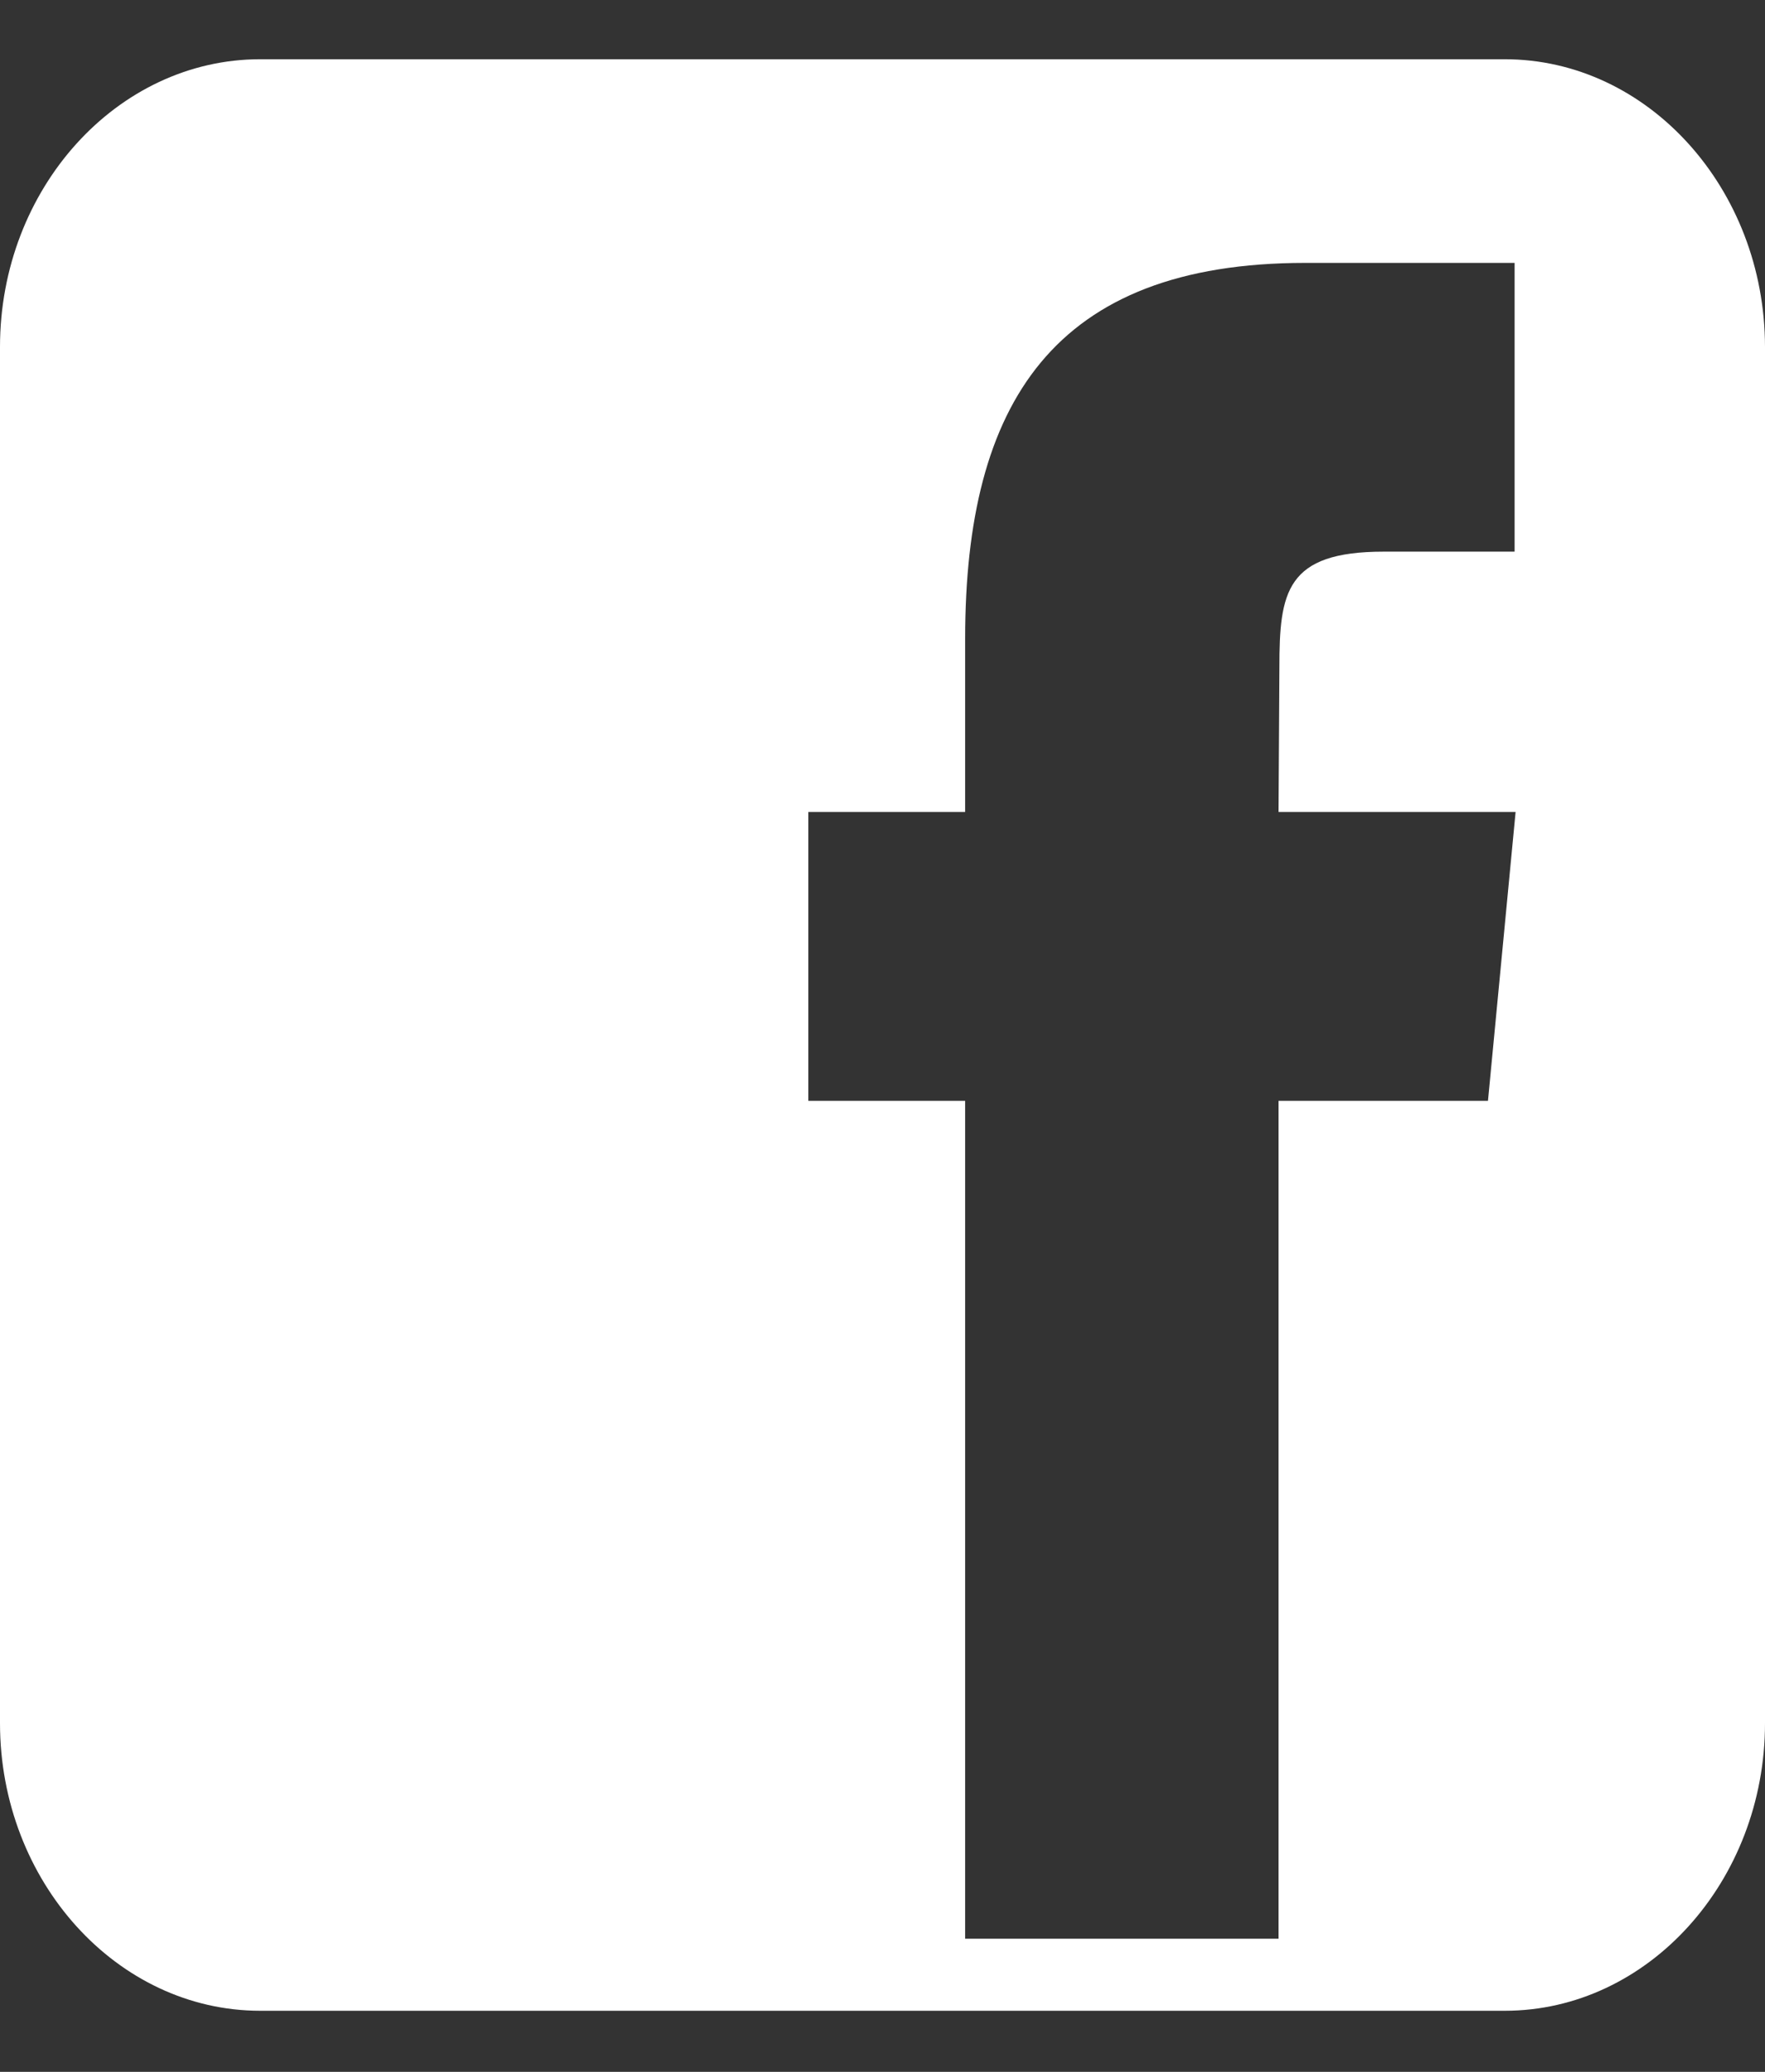 <svg width="23" height="27" viewBox="0 0 23 27" fill="none" xmlns="http://www.w3.org/2000/svg">
<rect x="0" y="0" width="23" height="27" fill="#333333" stroke="none"/>
<path d="M19.608 0.772H3.39C1.526 0.772 0 2.459 0 4.521V22.456C0 24.517 1.526 26.204 3.39 26.204H19.61C21.474 26.204 23 24.517 23 22.456V4.521C22.998 2.459 21.474 0.772 19.608 0.772ZM19.39 14.346H16.661V25.265H12.577V14.346H10.534V10.582H12.577V8.323C12.577 5.253 13.73 3.426 17.01 3.426H19.737V7.189H18.031C16.756 7.189 16.672 7.717 16.672 8.698L16.661 10.582H19.75L19.39 14.346Z" fill="white"/>
</svg>
